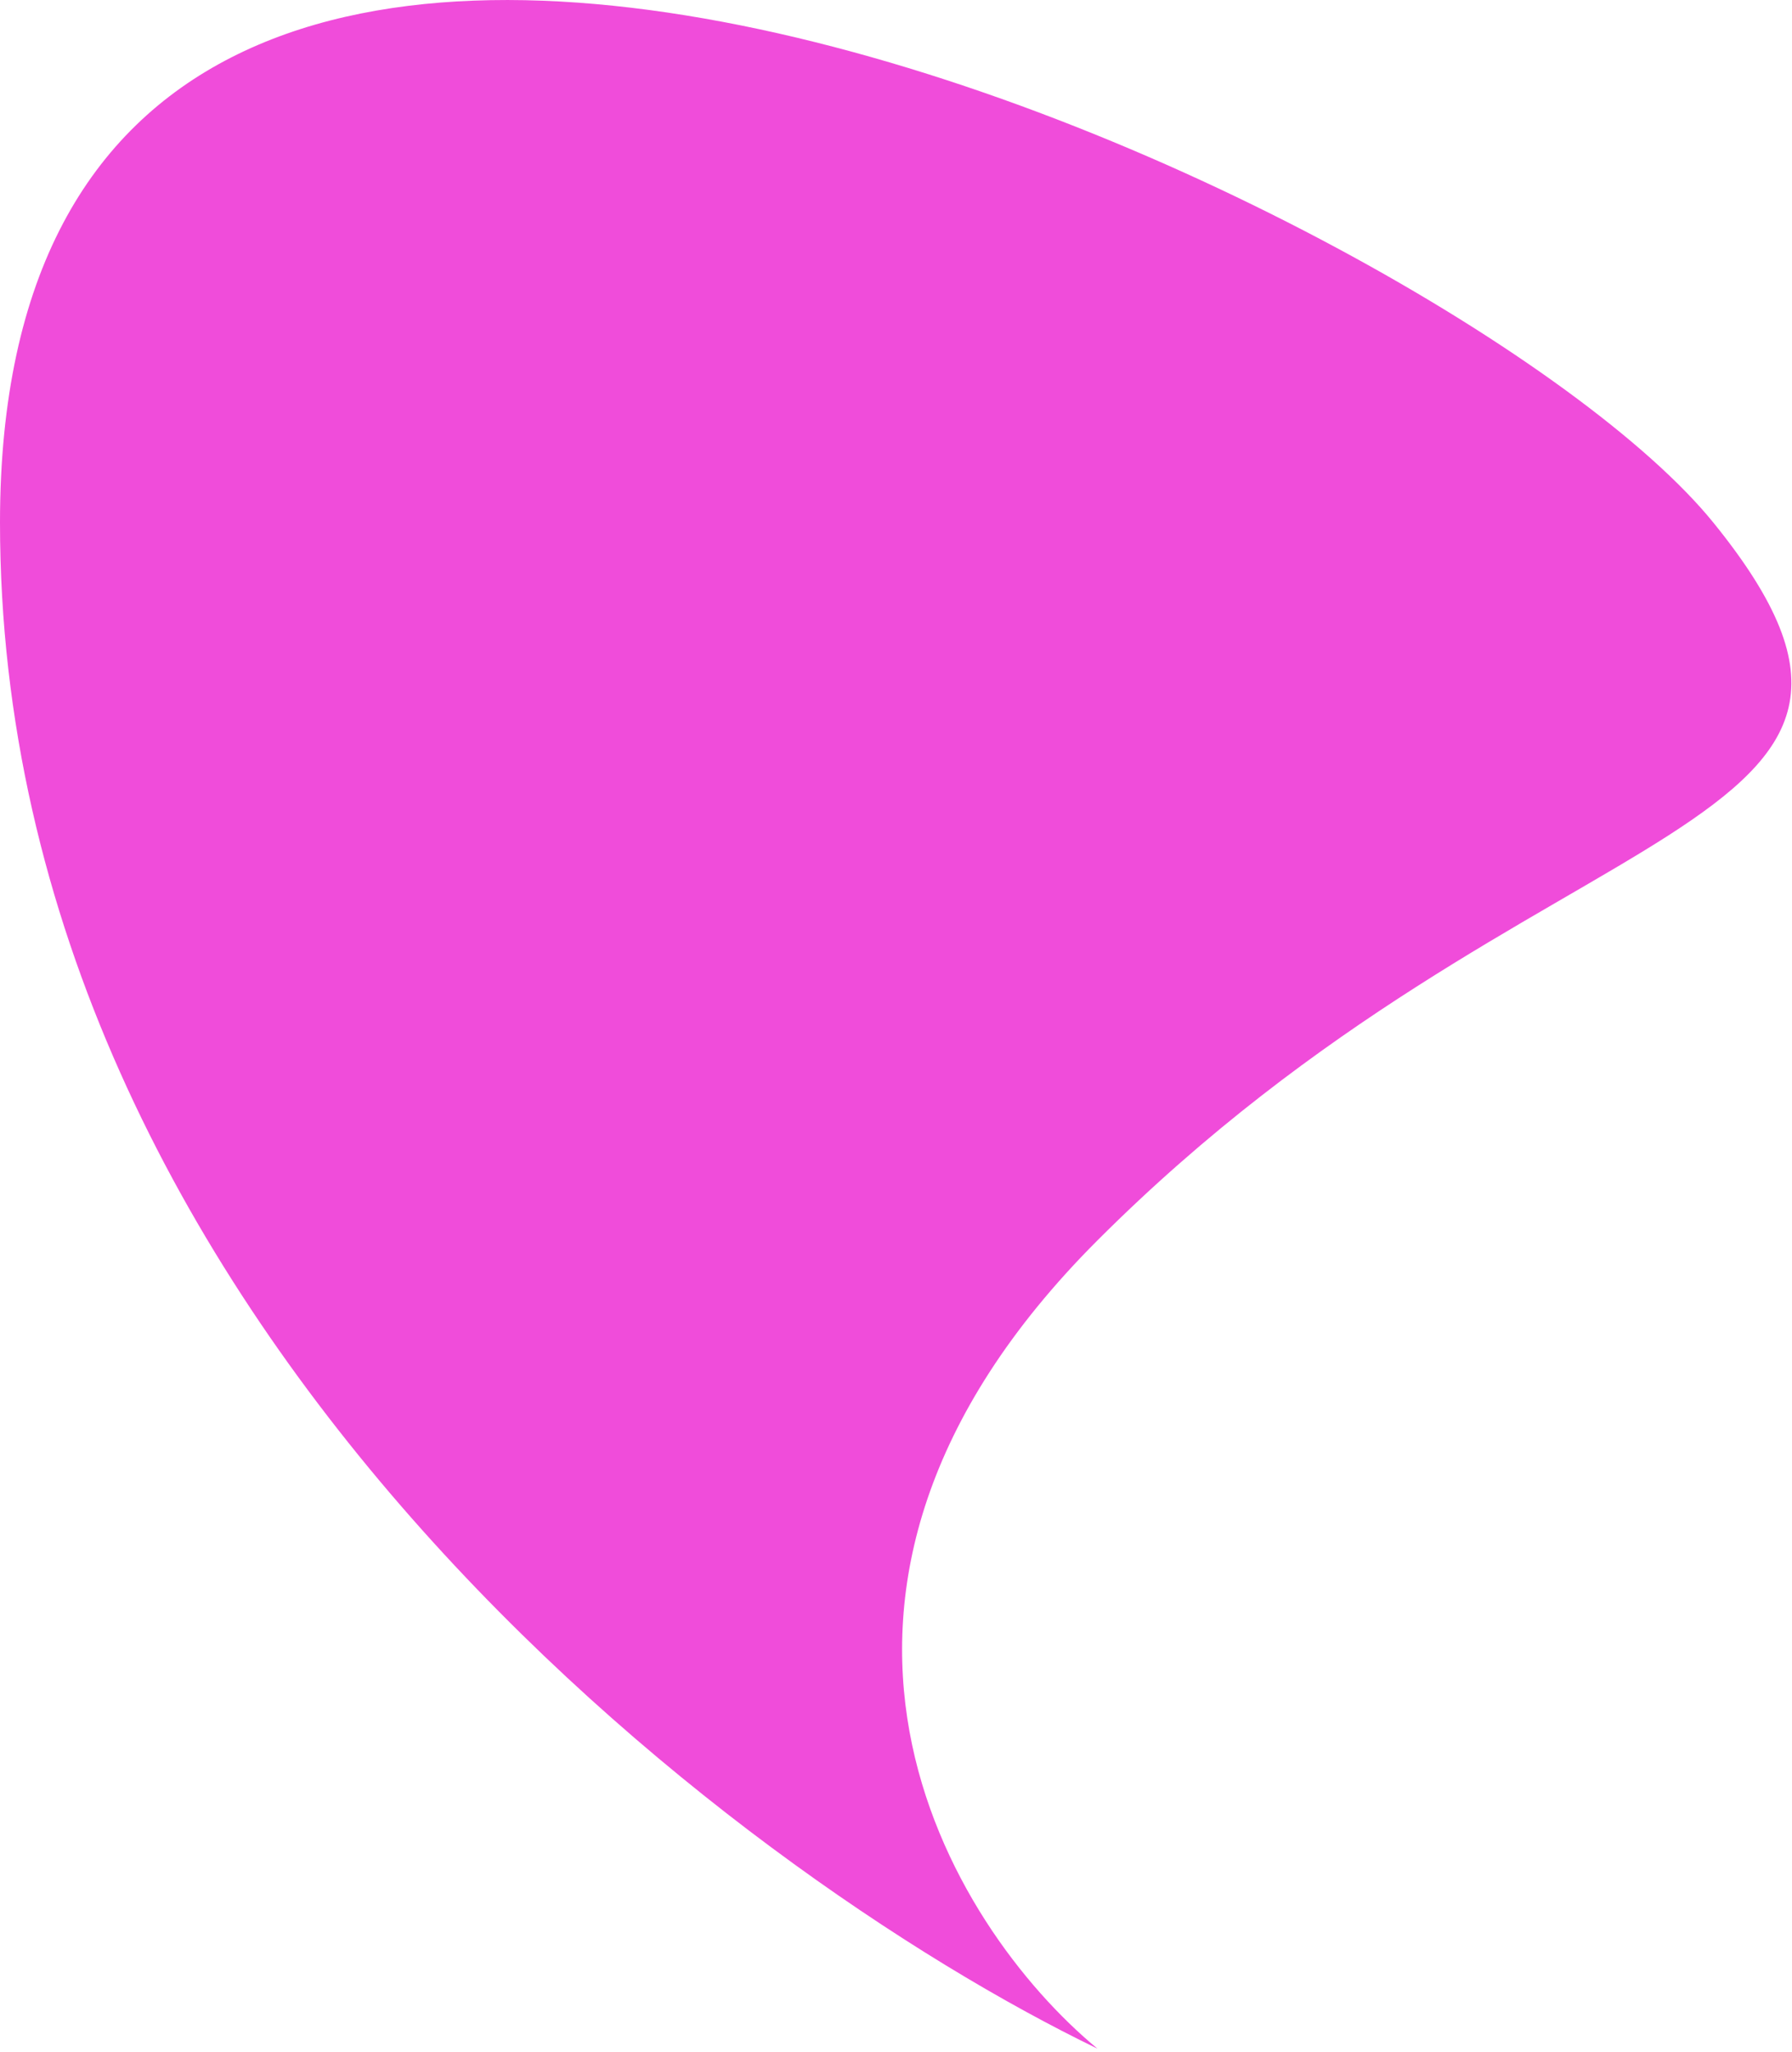 <svg width="387" height="443" viewBox="0 0 387 443" fill="none" xmlns="http://www.w3.org/2000/svg">
<path d="M237 267.811C160.6 344.211 205.167 415.978 237 442.311C158 404.145 -0 284.811 -0 112.811C-0 -102.189 314 43.811 370 112.811C426 181.811 332.5 172.311 237 267.811Z" fill="#f04cda"/>
</svg>
